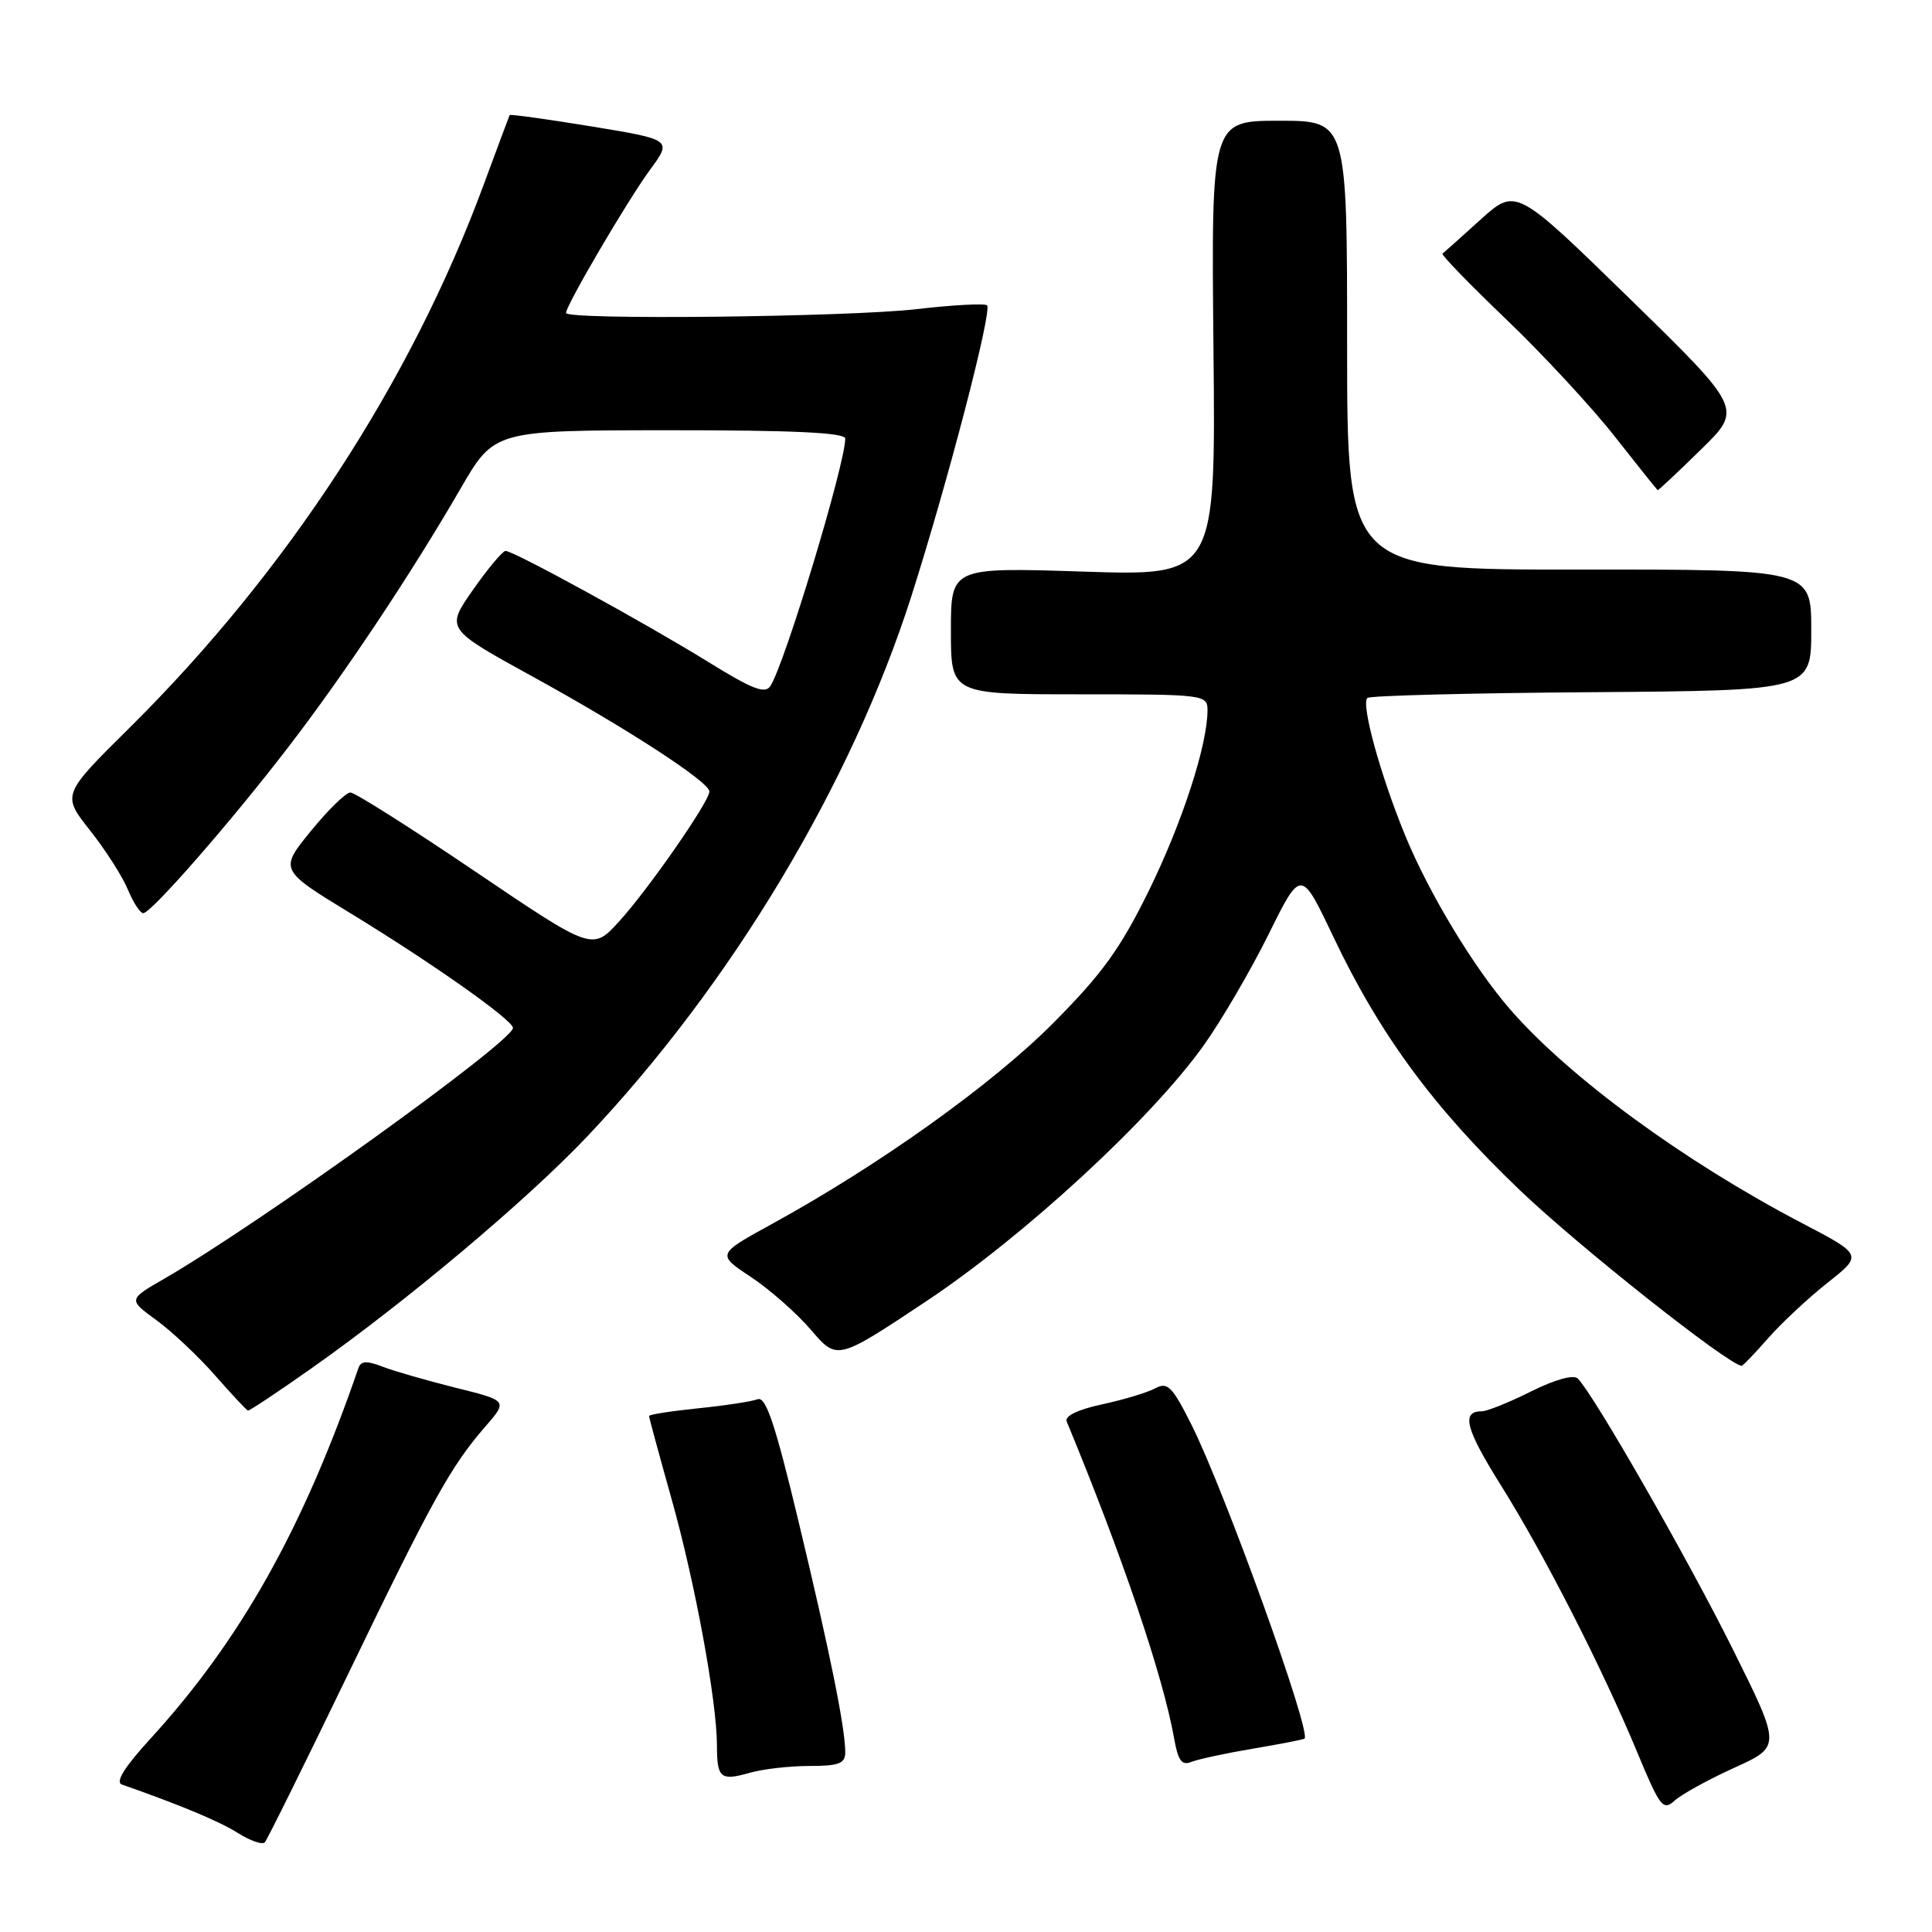<?xml version="1.0" encoding="UTF-8" standalone="no"?>
<!DOCTYPE svg PUBLIC "-//W3C//DTD SVG 1.1//EN" "http://www.w3.org/Graphics/SVG/1.1/DTD/svg11.dtd" >
<svg xmlns="http://www.w3.org/2000/svg" xmlns:xlink="http://www.w3.org/1999/xlink" version="1.1" viewBox="0 0 256 256">
 <g >
 <path fill="currentColor"
d=" M 46.04 222.00 C 57.30 198.68 59.73 194.30 64.29 189.05 C 67.29 185.60 67.29 185.60 60.40 183.89 C 56.60 182.94 52.25 181.69 50.71 181.10 C 48.60 180.28 47.83 180.32 47.50 181.26 C 40.16 202.57 31.89 217.30 19.94 230.38 C 16.48 234.16 15.25 236.14 16.15 236.46 C 23.89 239.17 29.00 241.30 31.50 242.87 C 33.15 243.91 34.76 244.47 35.08 244.13 C 35.40 243.78 40.33 233.82 46.04 222.00 Z  M 229.80 234.24 C 236.02 231.42 236.02 231.42 229.57 218.46 C 223.59 206.45 211.18 184.78 209.07 182.67 C 208.51 182.11 206.08 182.78 202.88 184.37 C 199.98 185.82 197.05 187.00 196.36 187.00 C 193.58 187.00 194.17 189.29 198.89 196.83 C 204.62 205.97 212.33 221.07 216.99 232.30 C 219.97 239.47 220.37 239.98 221.91 238.58 C 222.83 237.75 226.38 235.79 229.80 234.24 Z  M 107.24 234.00 C 111.17 234.00 112.00 233.68 112.00 232.18 C 112.00 228.96 109.96 218.90 105.83 201.68 C 102.71 188.66 101.48 184.99 100.39 185.41 C 99.61 185.70 96.06 186.25 92.49 186.61 C 88.92 186.98 86.00 187.43 86.00 187.63 C 86.00 187.82 87.35 192.79 89.00 198.67 C 92.11 209.73 95.00 225.48 95.00 231.32 C 95.00 235.61 95.48 236.01 99.32 234.91 C 101.06 234.41 104.63 234.00 107.24 234.00 Z  M 166.00 231.71 C 169.57 231.11 172.66 230.51 172.85 230.38 C 173.85 229.69 162.27 197.52 157.85 188.73 C 155.31 183.68 154.71 183.08 153.05 183.97 C 152.01 184.53 148.84 185.48 146.01 186.09 C 142.83 186.77 141.04 187.64 141.34 188.35 C 148.71 206.16 154.09 222.02 155.57 230.31 C 156.10 233.31 156.59 233.98 157.87 233.46 C 158.77 233.10 162.43 232.31 166.00 231.71 Z  M 41.24 181.33 C 53.85 172.45 69.82 159.02 77.77 150.63 C 96.88 130.45 112.80 103.92 120.76 79.00 C 125.60 63.83 131.50 41.17 130.79 40.46 C 130.51 40.18 126.28 40.40 121.39 40.97 C 112.25 42.01 75.00 42.42 75.00 41.47 C 75.00 40.45 83.16 26.55 86.10 22.54 C 89.07 18.51 89.07 18.51 78.37 16.75 C 72.48 15.79 67.61 15.11 67.53 15.25 C 67.46 15.39 65.91 19.55 64.08 24.50 C 54.47 50.54 38.02 75.77 17.19 96.41 C 8.20 105.31 8.20 105.31 11.92 110.02 C 13.97 112.61 16.23 116.14 16.94 117.87 C 17.66 119.59 18.57 121.00 18.98 121.00 C 20.03 121.00 30.56 108.95 38.20 99.00 C 45.61 89.36 54.48 76.05 61.04 64.72 C 65.50 57.02 65.50 57.02 88.75 57.01 C 105.07 57.00 112.00 57.33 112.00 58.11 C 112.00 61.47 104.04 87.81 102.09 90.89 C 101.39 91.99 99.73 91.35 93.86 87.72 C 85.57 82.59 68.07 73.00 66.99 73.00 C 66.60 73.00 64.66 75.32 62.67 78.16 C 59.06 83.32 59.06 83.32 70.54 89.63 C 83.12 96.54 94.00 103.62 94.00 104.88 C 94.00 106.20 85.89 117.87 82.05 122.08 C 78.50 125.98 78.50 125.98 63.00 115.50 C 54.47 109.73 47.02 105.01 46.43 105.01 C 45.84 105.00 43.48 107.31 41.18 110.13 C 37.01 115.26 37.01 115.26 46.55 121.08 C 57.24 127.60 67.93 135.14 67.97 136.20 C 68.04 137.94 34.43 162.12 21.74 169.45 C 16.98 172.20 16.98 172.20 20.74 174.94 C 22.81 176.45 26.30 179.74 28.50 182.25 C 30.70 184.76 32.66 186.85 32.85 186.91 C 33.04 186.96 36.82 184.45 41.24 181.33 Z  M 234.28 177.33 C 236.05 175.31 239.60 172.00 242.16 169.97 C 246.83 166.28 246.83 166.28 238.66 162.01 C 223.14 153.88 208.04 142.83 200.19 133.85 C 195.35 128.32 189.35 118.39 186.20 110.72 C 182.91 102.70 180.33 93.33 181.18 92.48 C 181.49 92.18 194.84 91.83 210.87 91.72 C 240.00 91.50 240.00 91.50 240.00 83.47 C 240.00 75.45 240.00 75.45 209.25 75.47 C 178.50 75.50 178.50 75.50 178.50 45.75 C 178.50 16.00 178.50 16.00 169.50 16.00 C 160.50 16.00 160.50 16.00 160.79 46.15 C 161.09 76.31 161.09 76.31 143.54 75.74 C 126.00 75.17 126.00 75.17 126.00 83.59 C 126.00 92.00 126.00 92.00 143.00 92.00 C 159.62 92.00 160.00 92.05 160.00 94.11 C 160.00 98.71 156.66 108.98 152.24 118.00 C 148.45 125.71 146.06 129.02 139.54 135.58 C 131.46 143.70 116.55 154.35 102.40 162.12 C 94.96 166.20 94.96 166.20 99.49 169.20 C 101.98 170.85 105.57 174.01 107.47 176.23 C 110.93 180.27 110.93 180.27 122.71 172.44 C 135.72 163.78 152.53 148.29 159.51 138.50 C 161.86 135.20 165.72 128.59 168.09 123.81 C 172.39 115.12 172.39 115.12 176.64 124.06 C 182.84 137.12 189.99 146.83 201.48 157.79 C 209.33 165.28 228.97 180.82 230.78 180.98 C 230.93 180.99 232.51 179.35 234.28 177.33 Z  M 225.36 59.59 C 230.91 54.18 230.91 54.18 215.89 39.52 C 200.87 24.87 200.87 24.87 196.18 29.10 C 193.61 31.43 191.34 33.46 191.14 33.61 C 190.94 33.76 194.77 37.71 199.64 42.37 C 204.51 47.04 210.97 54.02 214.00 57.88 C 217.03 61.74 219.57 64.92 219.66 64.95 C 219.75 64.98 222.32 62.57 225.36 59.59 Z "/>
</g>
</svg>